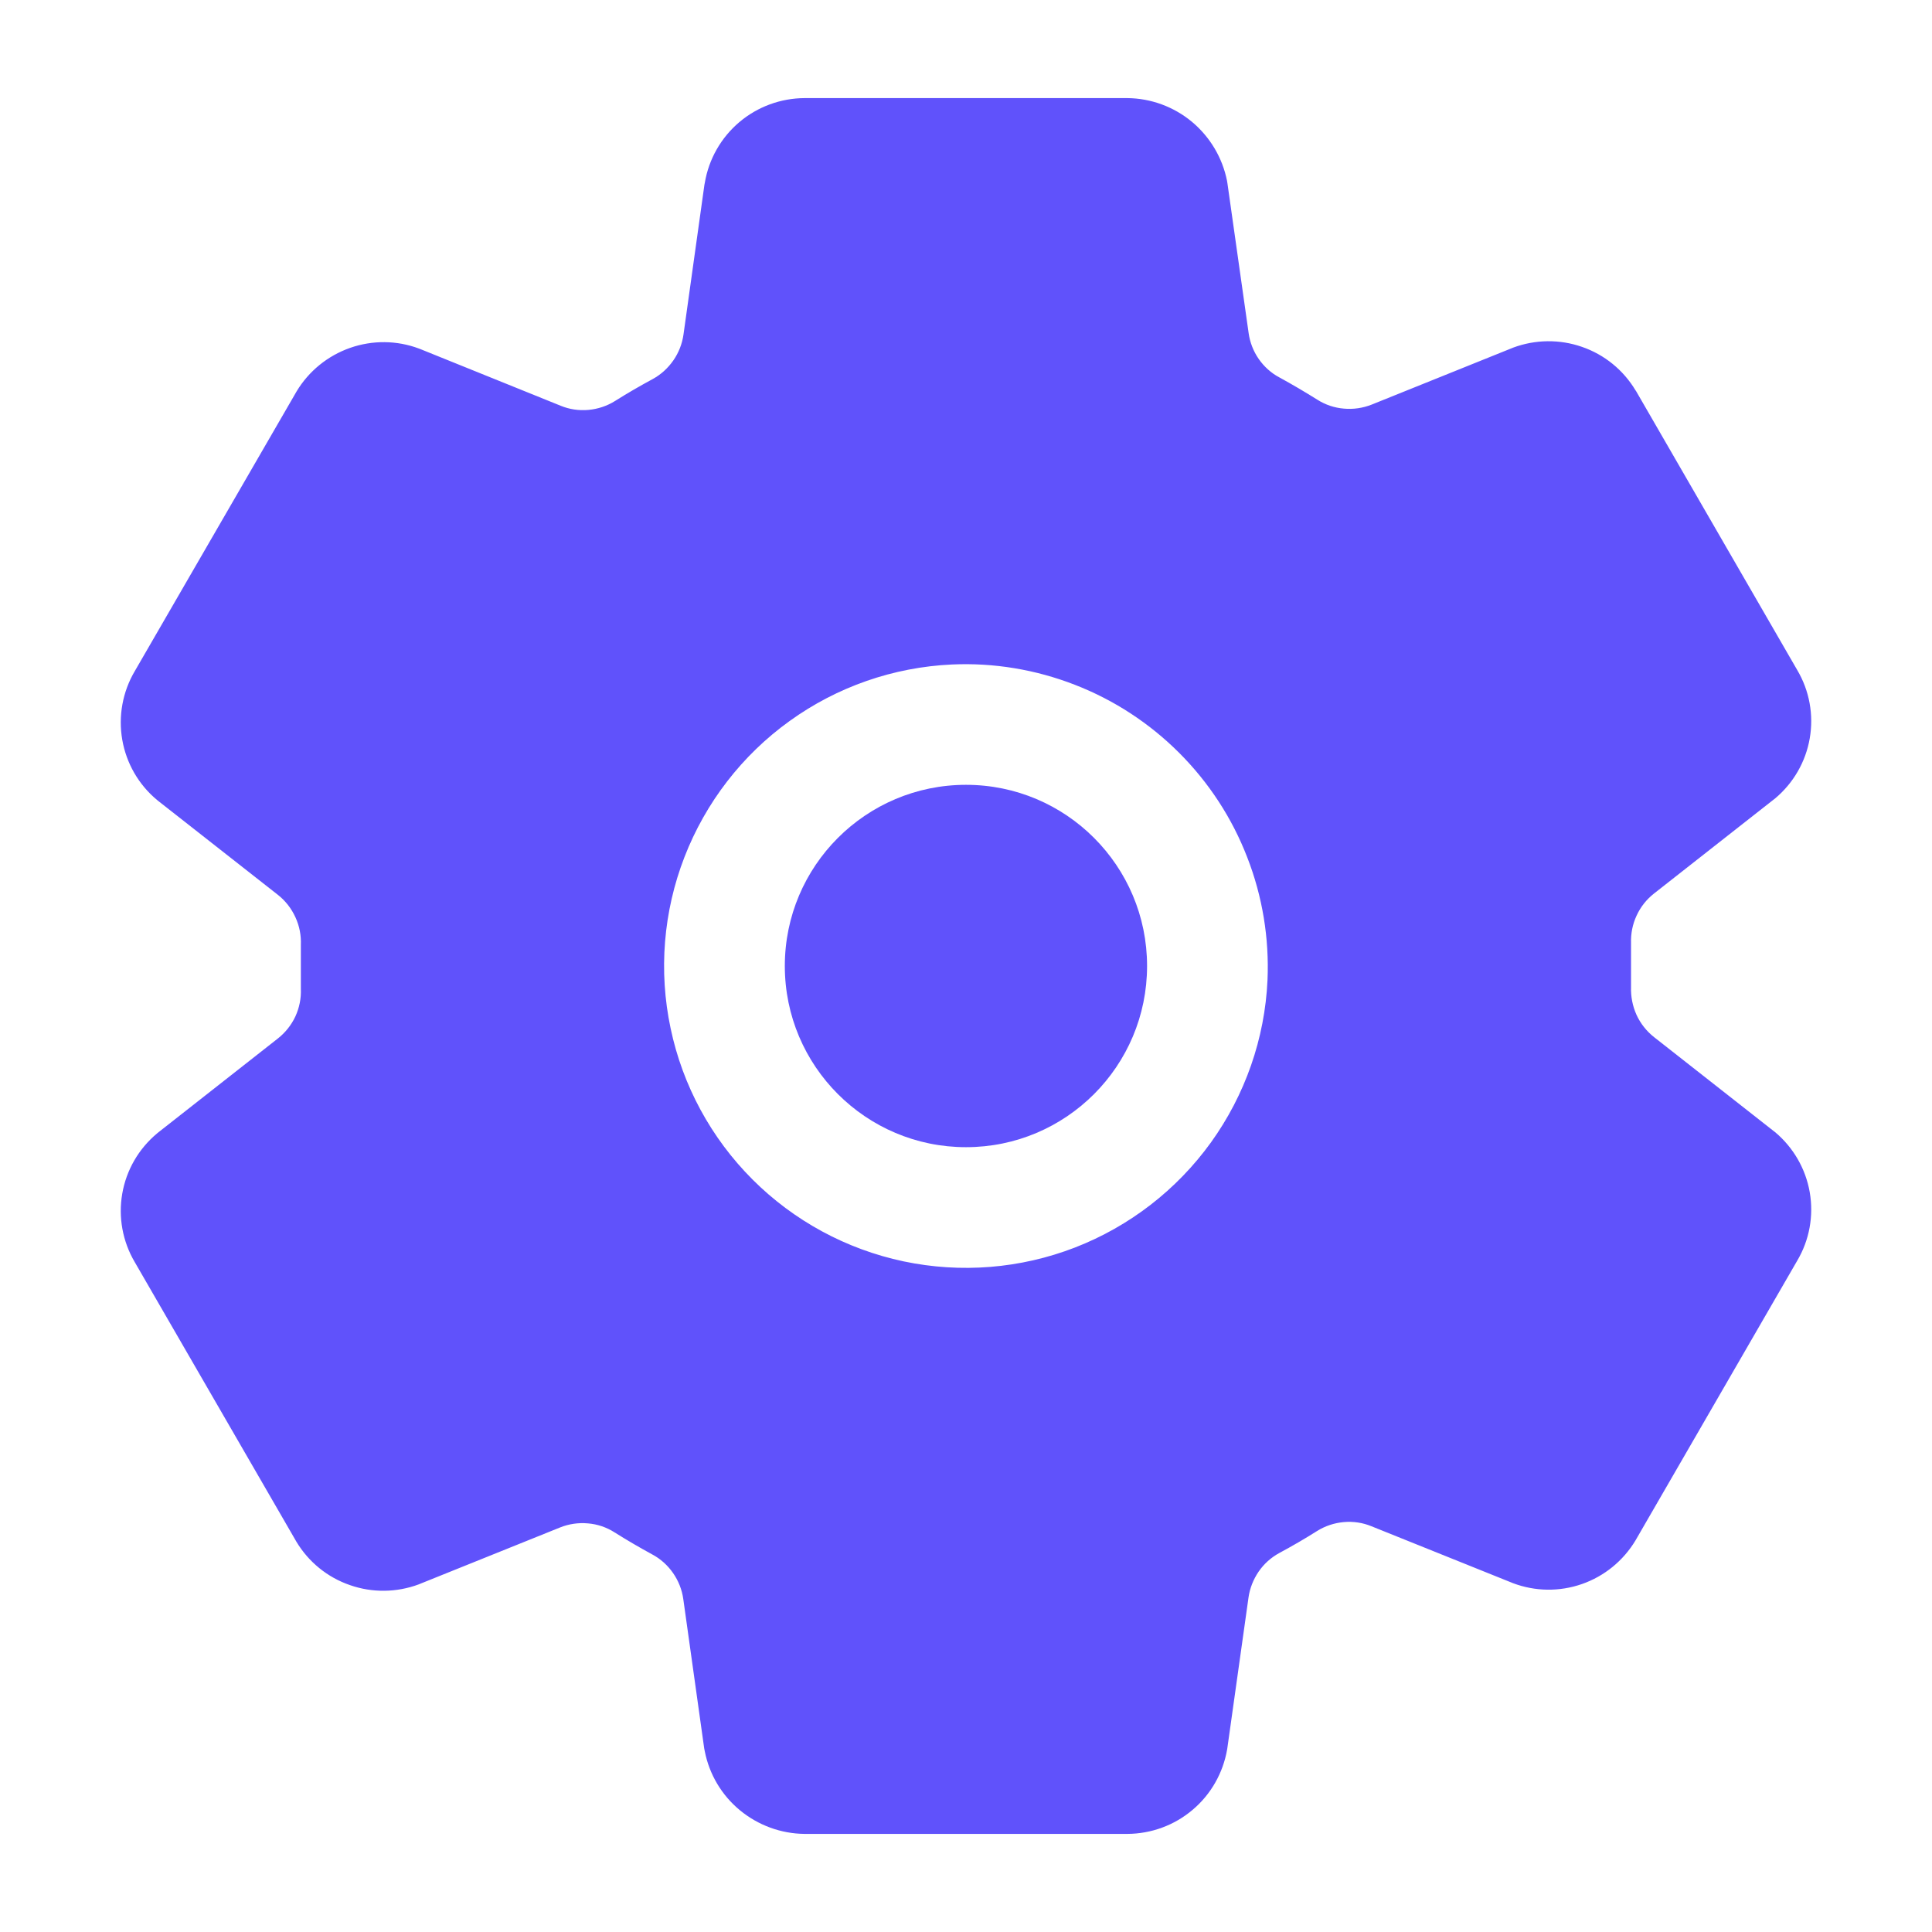 <svg width="18" height="18" viewBox="0 0 18 18" fill="none" xmlns="http://www.w3.org/2000/svg">
<path d="M9 10.688C9.932 10.688 10.687 9.932 10.687 9C10.687 8.068 9.932 7.312 9 7.312C8.068 7.312 7.312 8.068 7.312 9C7.312 9.932 8.068 10.688 9 10.688Z" fill="#6052FB"/>
<path d="M16.537 10.547L16.52 10.534L15.411 9.663C15.341 9.608 15.284 9.536 15.247 9.455C15.21 9.373 15.193 9.284 15.196 9.195V8.788C15.193 8.699 15.21 8.611 15.248 8.53C15.285 8.449 15.341 8.379 15.411 8.324L16.52 7.453L16.537 7.44C16.708 7.297 16.823 7.099 16.861 6.879C16.899 6.66 16.858 6.434 16.744 6.242L15.243 3.644C15.241 3.642 15.24 3.639 15.238 3.637C15.124 3.447 14.948 3.304 14.74 3.232C14.531 3.159 14.304 3.162 14.097 3.239L14.085 3.244L12.781 3.769C12.698 3.802 12.61 3.815 12.521 3.807C12.433 3.8 12.347 3.771 12.272 3.723C12.157 3.651 12.04 3.582 11.921 3.517C11.843 3.476 11.777 3.416 11.727 3.344C11.677 3.272 11.645 3.189 11.633 3.102L11.436 1.71L11.432 1.685C11.389 1.469 11.273 1.275 11.104 1.134C10.935 0.994 10.723 0.916 10.503 0.914H7.496C7.274 0.915 7.058 0.994 6.888 1.138C6.718 1.282 6.604 1.482 6.567 1.701L6.563 1.721L6.368 3.116C6.356 3.202 6.324 3.285 6.274 3.357C6.224 3.429 6.159 3.489 6.082 3.531C5.962 3.596 5.844 3.664 5.73 3.736C5.655 3.783 5.57 3.811 5.482 3.819C5.394 3.827 5.305 3.814 5.223 3.78L3.918 3.253L3.905 3.248C3.698 3.17 3.471 3.168 3.262 3.241C3.054 3.314 2.877 3.457 2.763 3.647L2.759 3.654L1.255 6.254C1.142 6.446 1.101 6.672 1.139 6.892C1.177 7.111 1.291 7.31 1.463 7.453L1.479 7.466L2.589 8.337C2.659 8.392 2.715 8.464 2.752 8.545C2.79 8.627 2.807 8.716 2.803 8.805V9.212C2.807 9.301 2.789 9.389 2.752 9.47C2.714 9.551 2.658 9.621 2.588 9.676L1.479 10.547L1.463 10.56C1.292 10.703 1.177 10.901 1.139 11.121C1.101 11.34 1.142 11.566 1.255 11.758L2.757 14.356C2.758 14.358 2.76 14.361 2.761 14.363C2.875 14.553 3.051 14.696 3.26 14.768C3.468 14.841 3.696 14.838 3.902 14.761L3.914 14.756L5.218 14.231C5.3 14.198 5.389 14.185 5.477 14.193C5.566 14.2 5.651 14.229 5.726 14.277C5.842 14.35 5.959 14.418 6.078 14.483C6.155 14.524 6.221 14.584 6.271 14.656C6.321 14.728 6.354 14.811 6.366 14.898L6.561 16.29L6.566 16.315C6.608 16.531 6.724 16.726 6.894 16.866C7.064 17.006 7.276 17.084 7.496 17.086H10.503C10.726 17.085 10.941 17.006 11.111 16.862C11.282 16.718 11.395 16.518 11.433 16.299L11.436 16.279L11.632 14.884C11.644 14.798 11.677 14.715 11.726 14.643C11.776 14.57 11.842 14.511 11.919 14.469C12.04 14.404 12.157 14.336 12.271 14.264C12.346 14.217 12.431 14.189 12.519 14.181C12.607 14.173 12.696 14.186 12.778 14.22L14.084 14.745L14.096 14.75C14.303 14.828 14.53 14.831 14.739 14.758C14.948 14.685 15.124 14.541 15.238 14.351C15.239 14.349 15.241 14.346 15.242 14.344L16.744 11.746C16.858 11.554 16.899 11.328 16.861 11.108C16.823 10.889 16.708 10.69 16.537 10.547ZM11.809 9.132C11.784 9.677 11.6 10.202 11.282 10.644C10.963 11.086 10.523 11.426 10.015 11.623C9.506 11.82 8.952 11.864 8.419 11.752C7.885 11.639 7.396 11.374 7.011 10.989C6.625 10.603 6.36 10.114 6.248 9.581C6.135 9.048 6.18 8.493 6.377 7.985C6.574 7.477 6.914 7.036 7.356 6.718C7.798 6.399 8.324 6.216 8.868 6.191C9.259 6.173 9.649 6.238 10.014 6.38C10.378 6.521 10.709 6.737 10.986 7.014C11.263 7.291 11.479 7.622 11.62 7.987C11.762 8.351 11.826 8.741 11.809 9.132Z" fill="#6052FB"/>
</svg>
